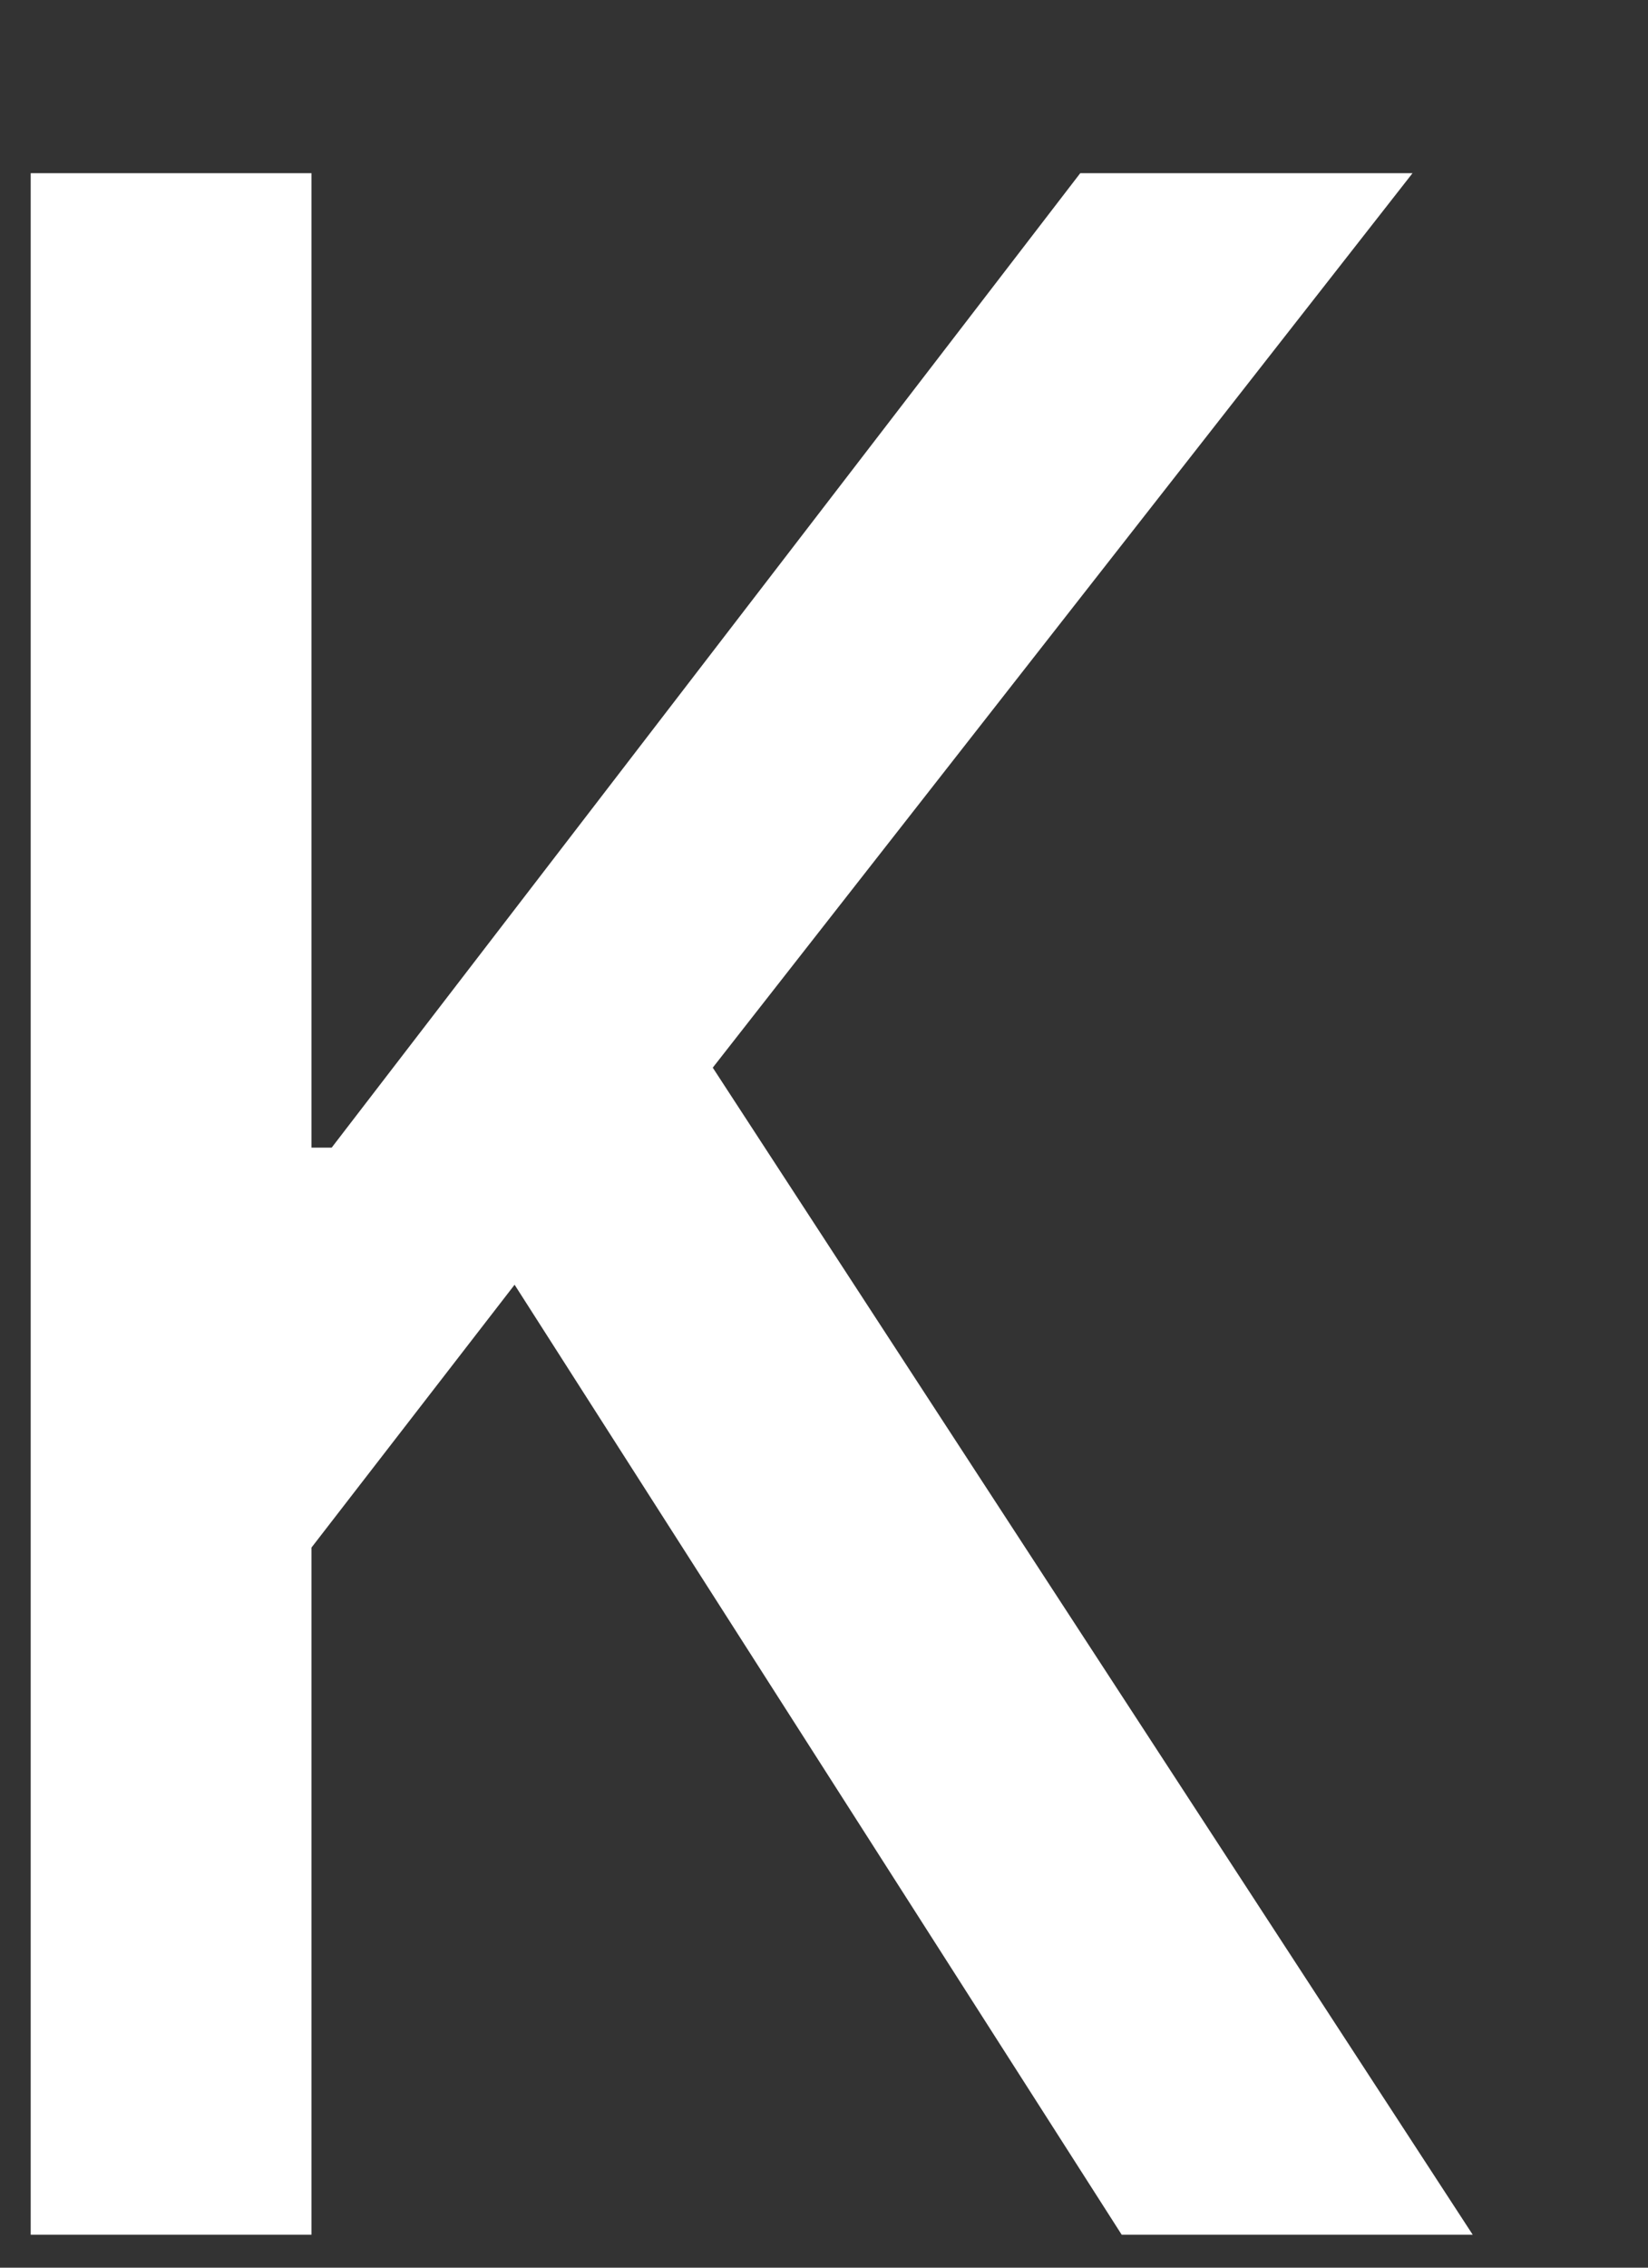 <svg width="8" height="11" viewBox="0 0 8 11" fill="none" xmlns="http://www.w3.org/2000/svg">
<rect x="0" y="0" width="8" height="11" fill="#333333" stroke="none"/>
<path d="M1.512 10.84V7.507L2.498 6.232L5.445 10.84H7.149L3.46 5.179L6.857 0.84H5.244L1.61 5.567H1.512V0.84H0.149V10.84H1.512Z" fill="white"/>
</svg>

